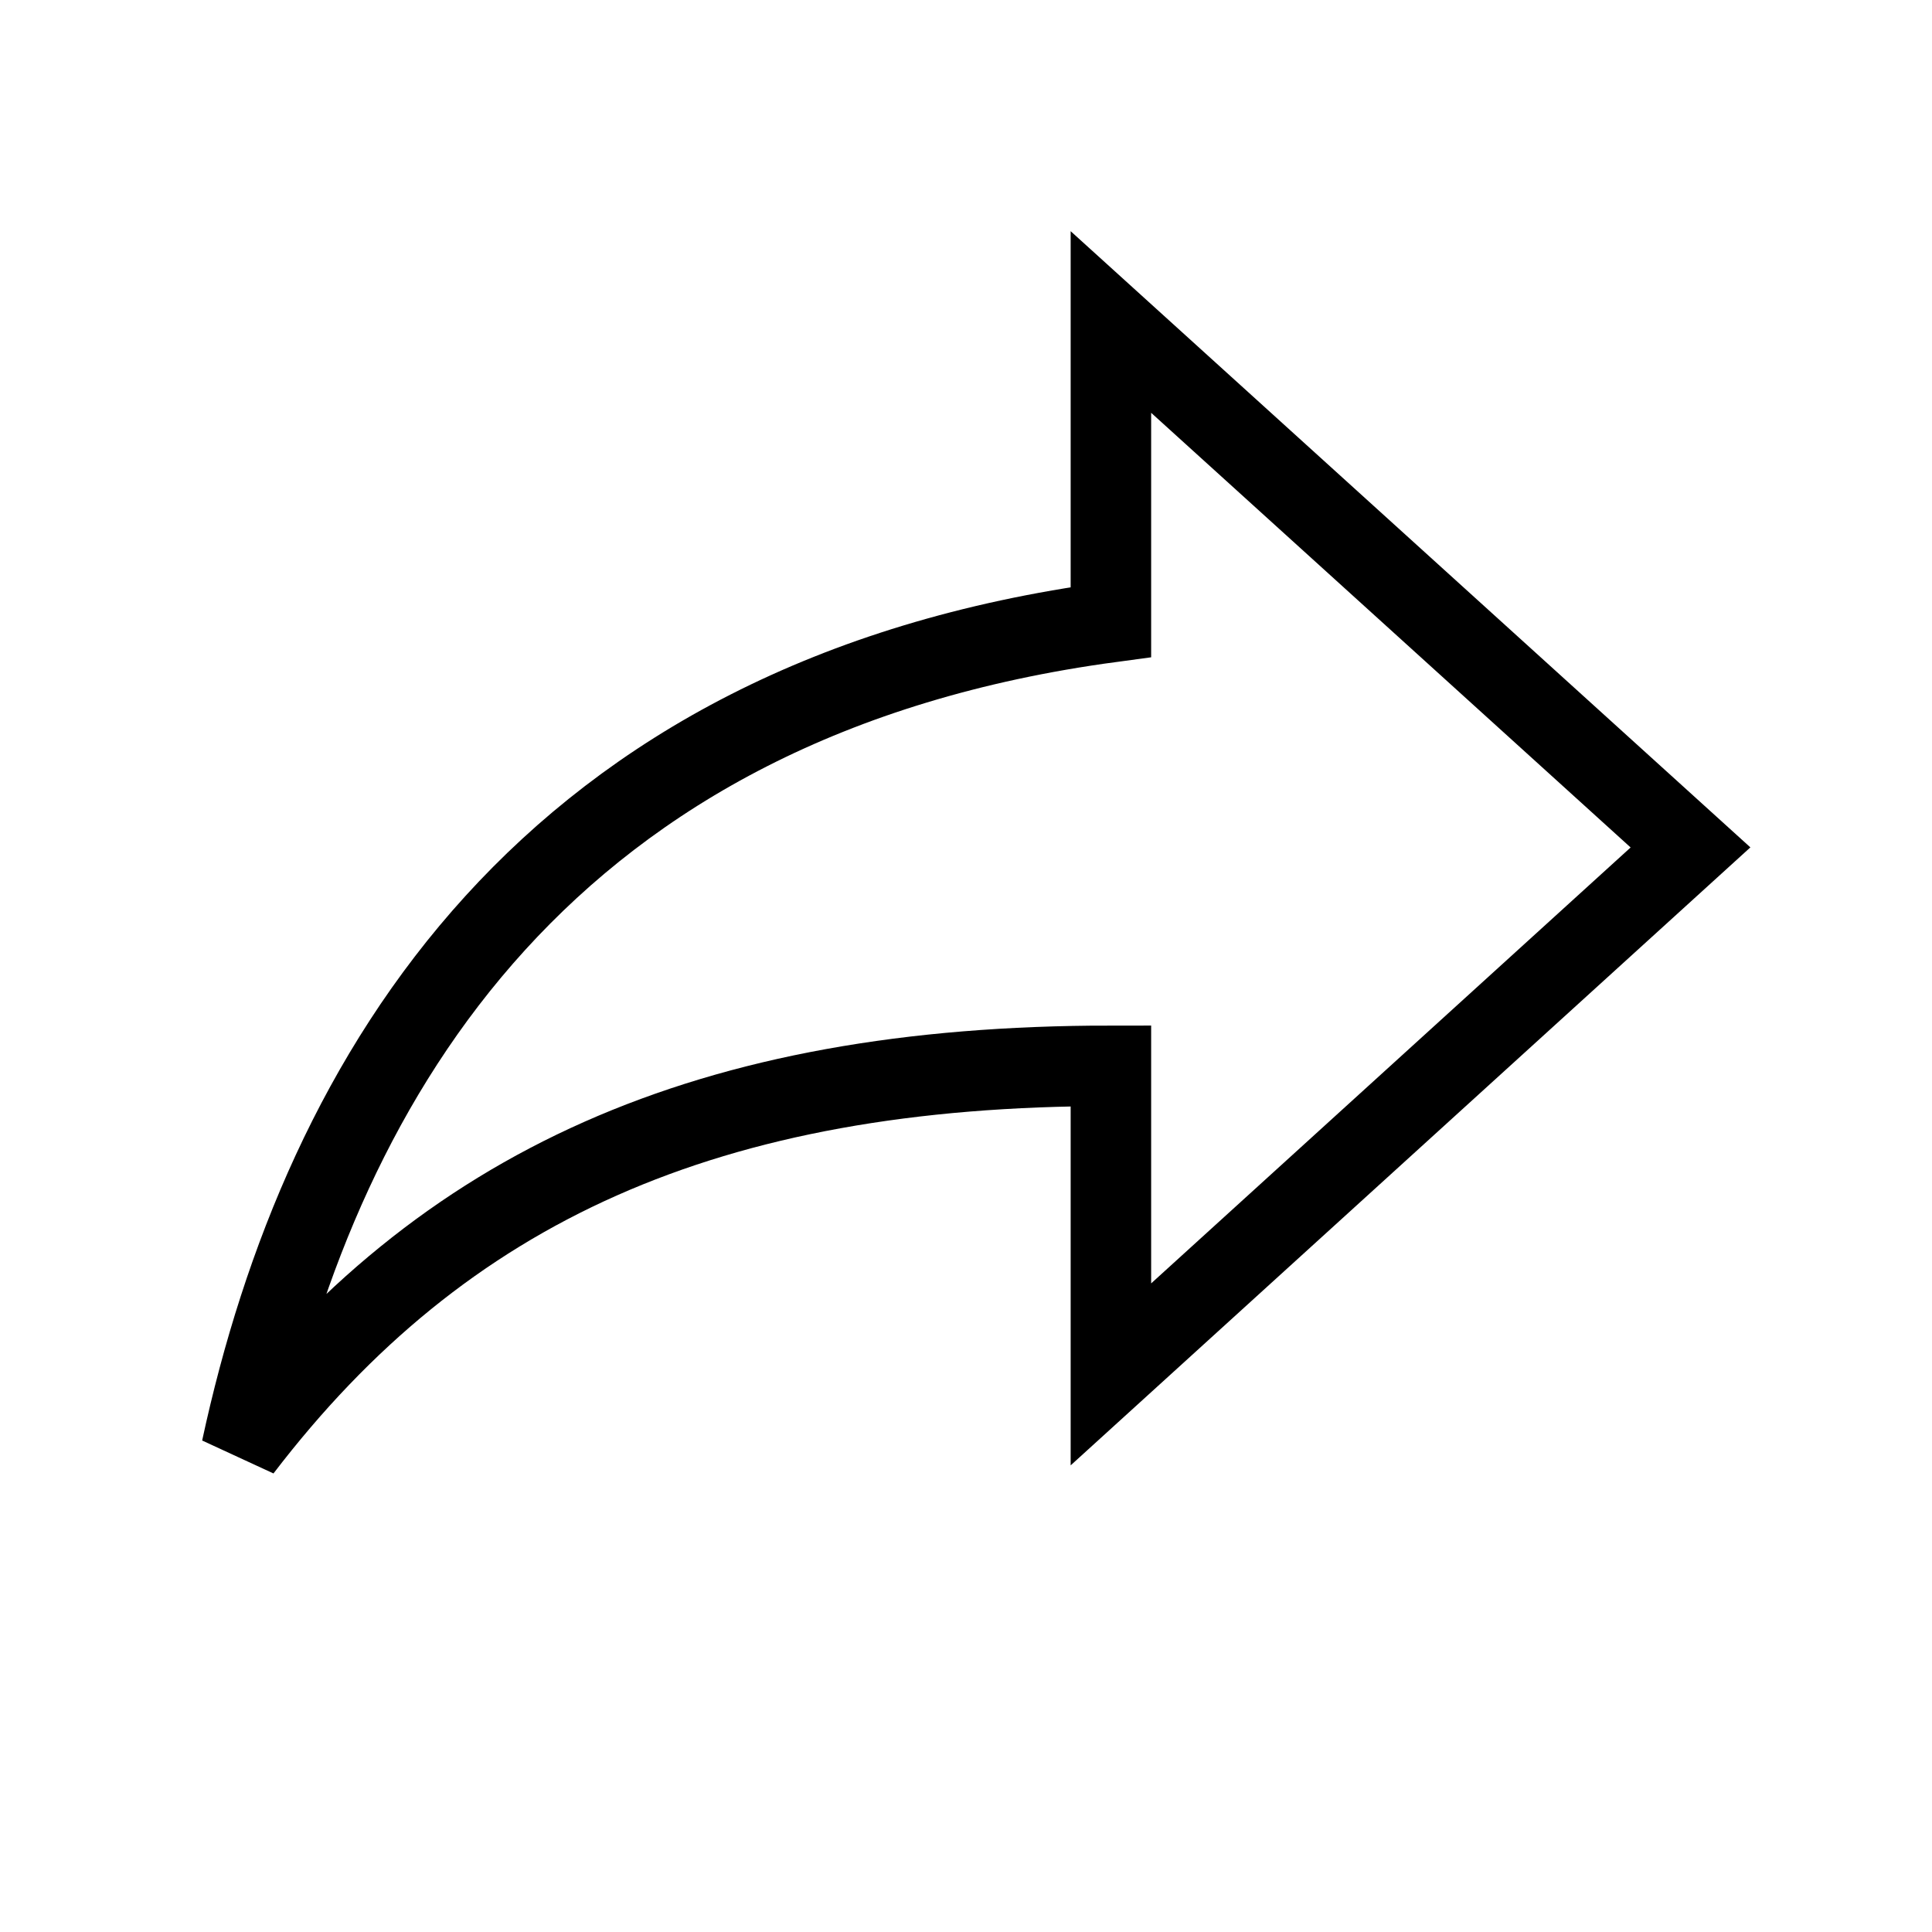 <?xml version="1.0" encoding="UTF-8"?>
<svg width="24px" height="24px" viewBox="0 0 24 24" version="1.1" xmlns="http://www.w3.org/2000/svg" xmlns:xlink="http://www.w3.org/1999/xlink">
    <!-- Generator: Sketch 54.1 (76490) - https://sketchapp.com -->
    <title>kidsclub/icons/share-black-outline</title>
    <desc>Created with Sketch.</desc>
    <g id="kidsclub/icons/share-black-outline" stroke="none" stroke-width="1" fill="none" fill-rule="evenodd">
        <path d="M13.8,7.728 C6.798,8.672 4.008,13.328 3,18 C5.502,14.727 8.796,13.24 13.8,13.24 L13.8,17.073 L21,10.527 L13.8,4 L13.8,7.728 Z" id="Path" stroke="#000000"></path>
    </g>
</svg>
